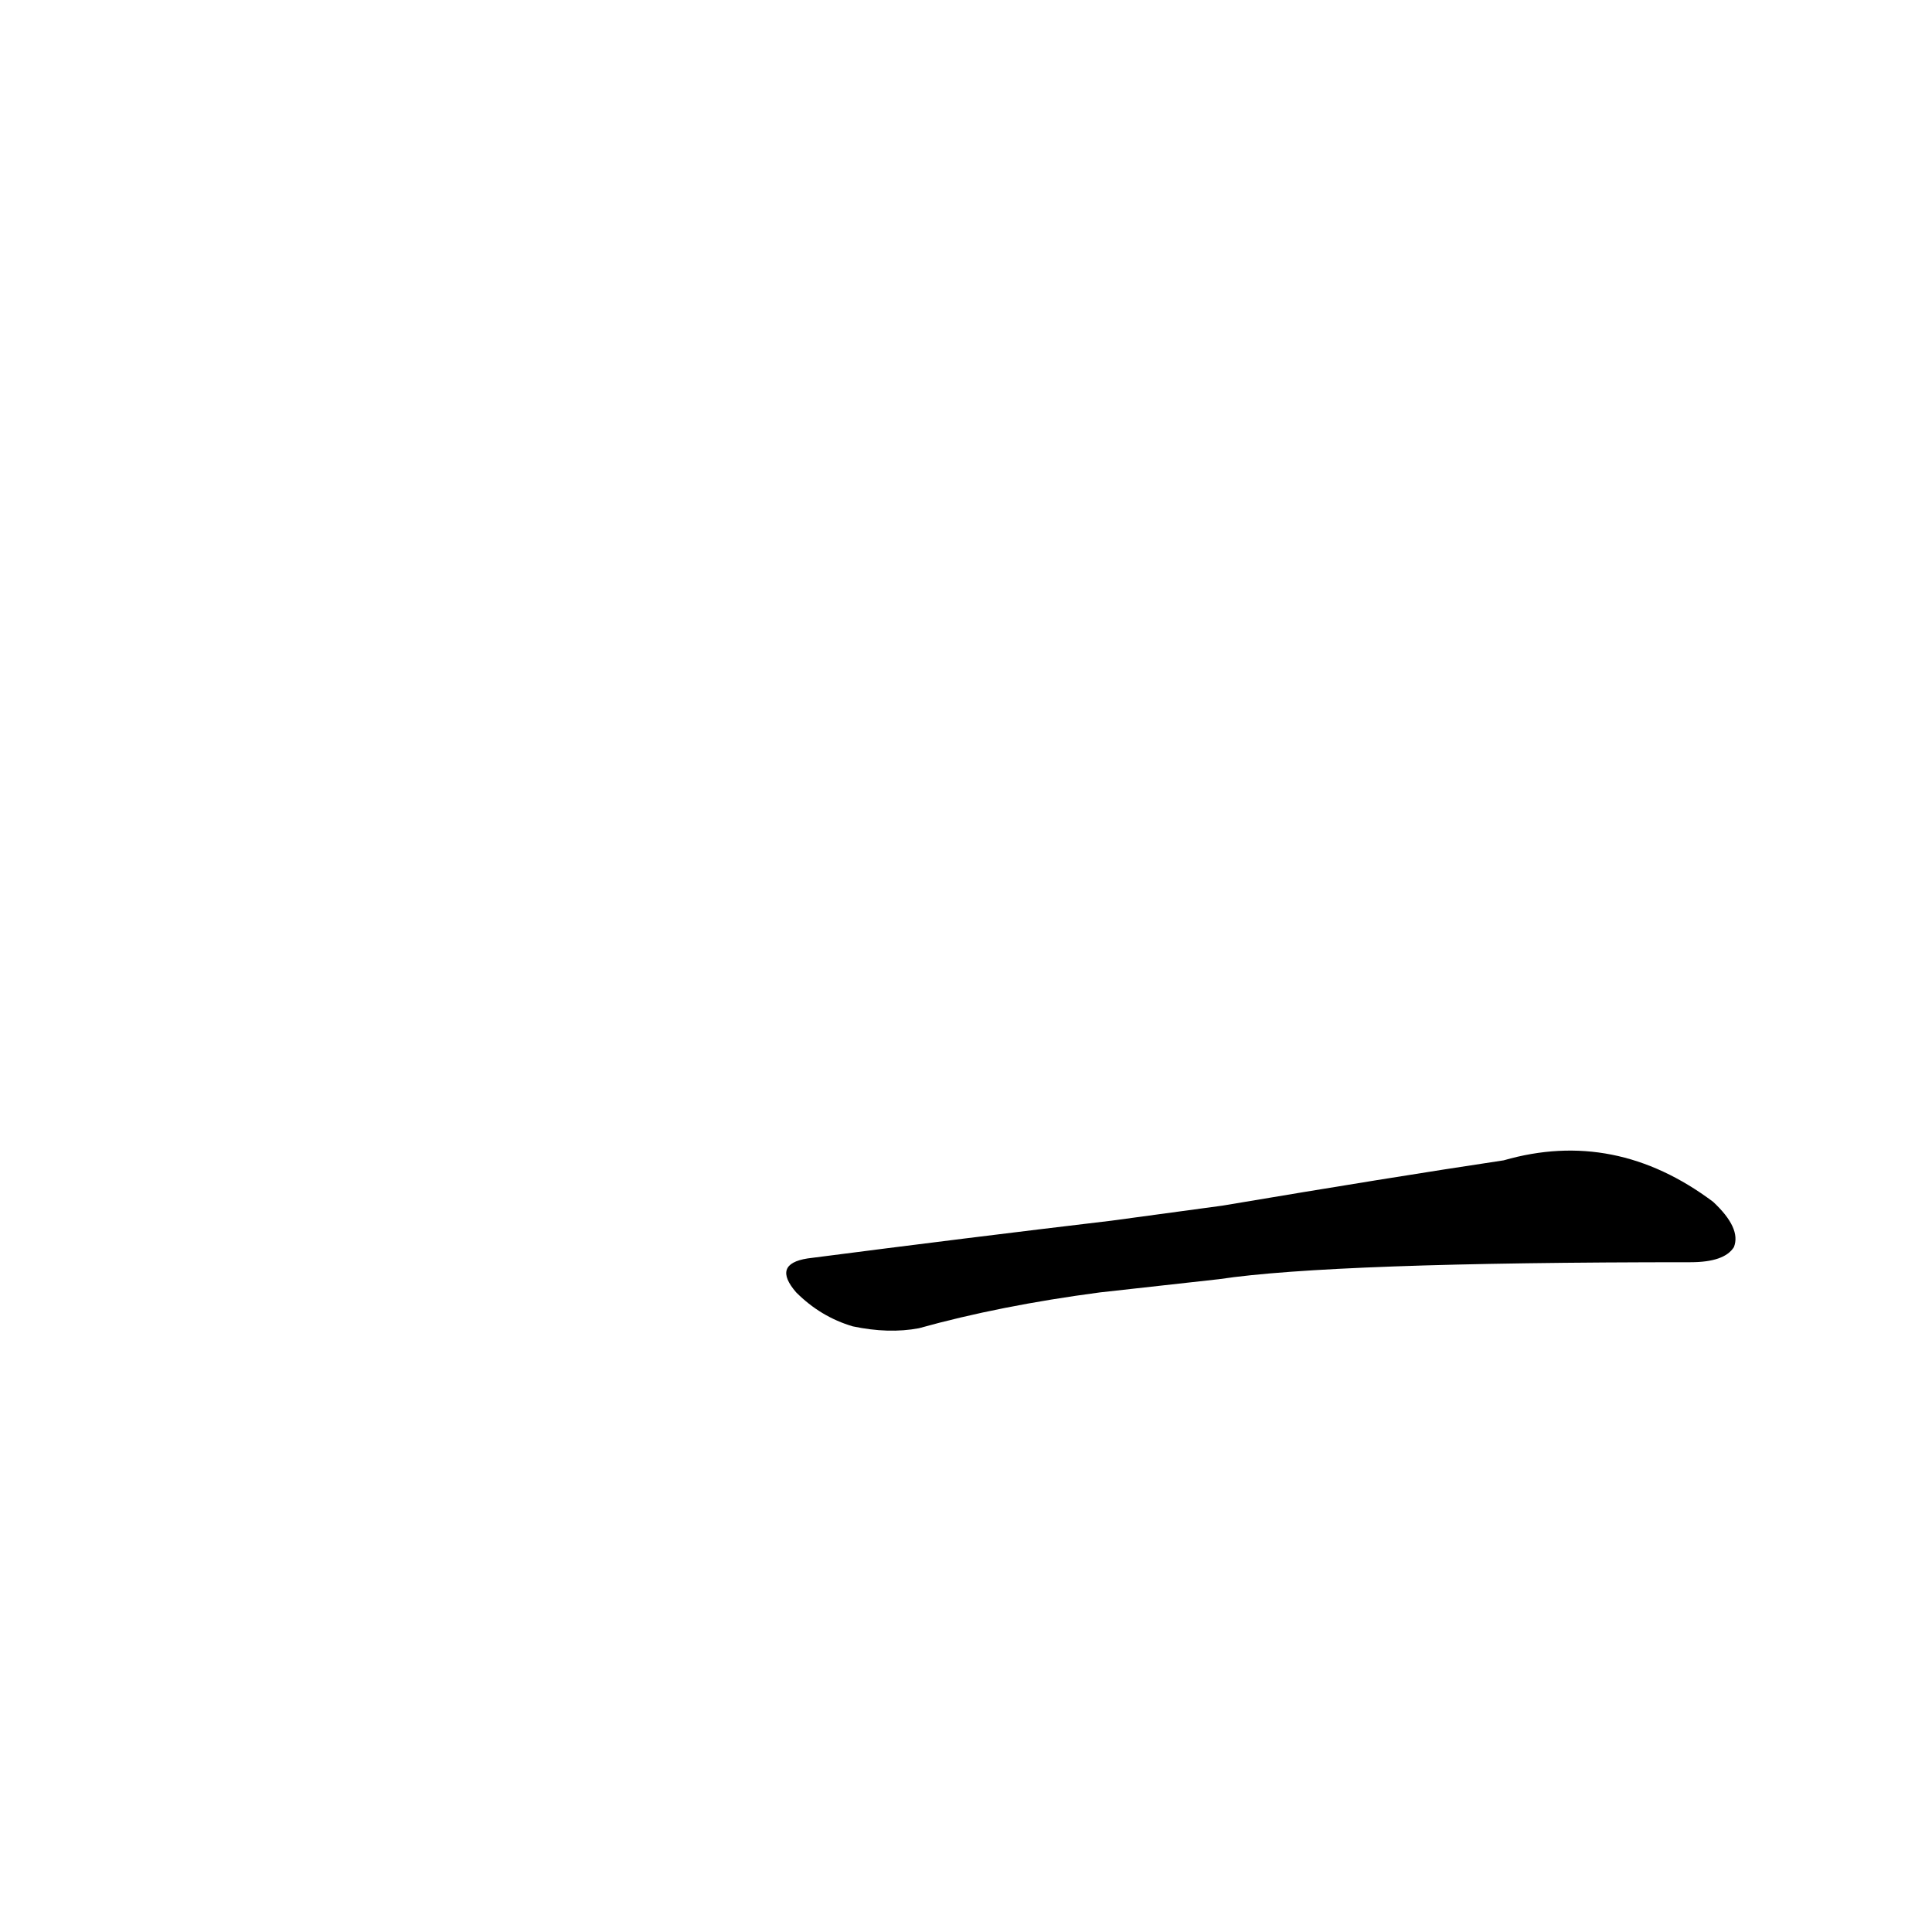 <?xml version='1.0' encoding='utf-8'?>
<svg xmlns="http://www.w3.org/2000/svg" version="1.1" viewBox="0 0 1024 1024"><g transform="scale(1, -1) translate(0, -900)"><path d="M 646 222 Q 706 231 896 231 Q 914 231 919 239 Q 923 249 908 263 Q 856 302 797 285 Q 737 276 648 261 L 589 253 Q 513 244 428 233 Q 409 230 422 215 Q 435 202 452 197 Q 471 193 487 196 Q 530 208 583 215 L 646 222 Z" fill="black" /></g></svg>